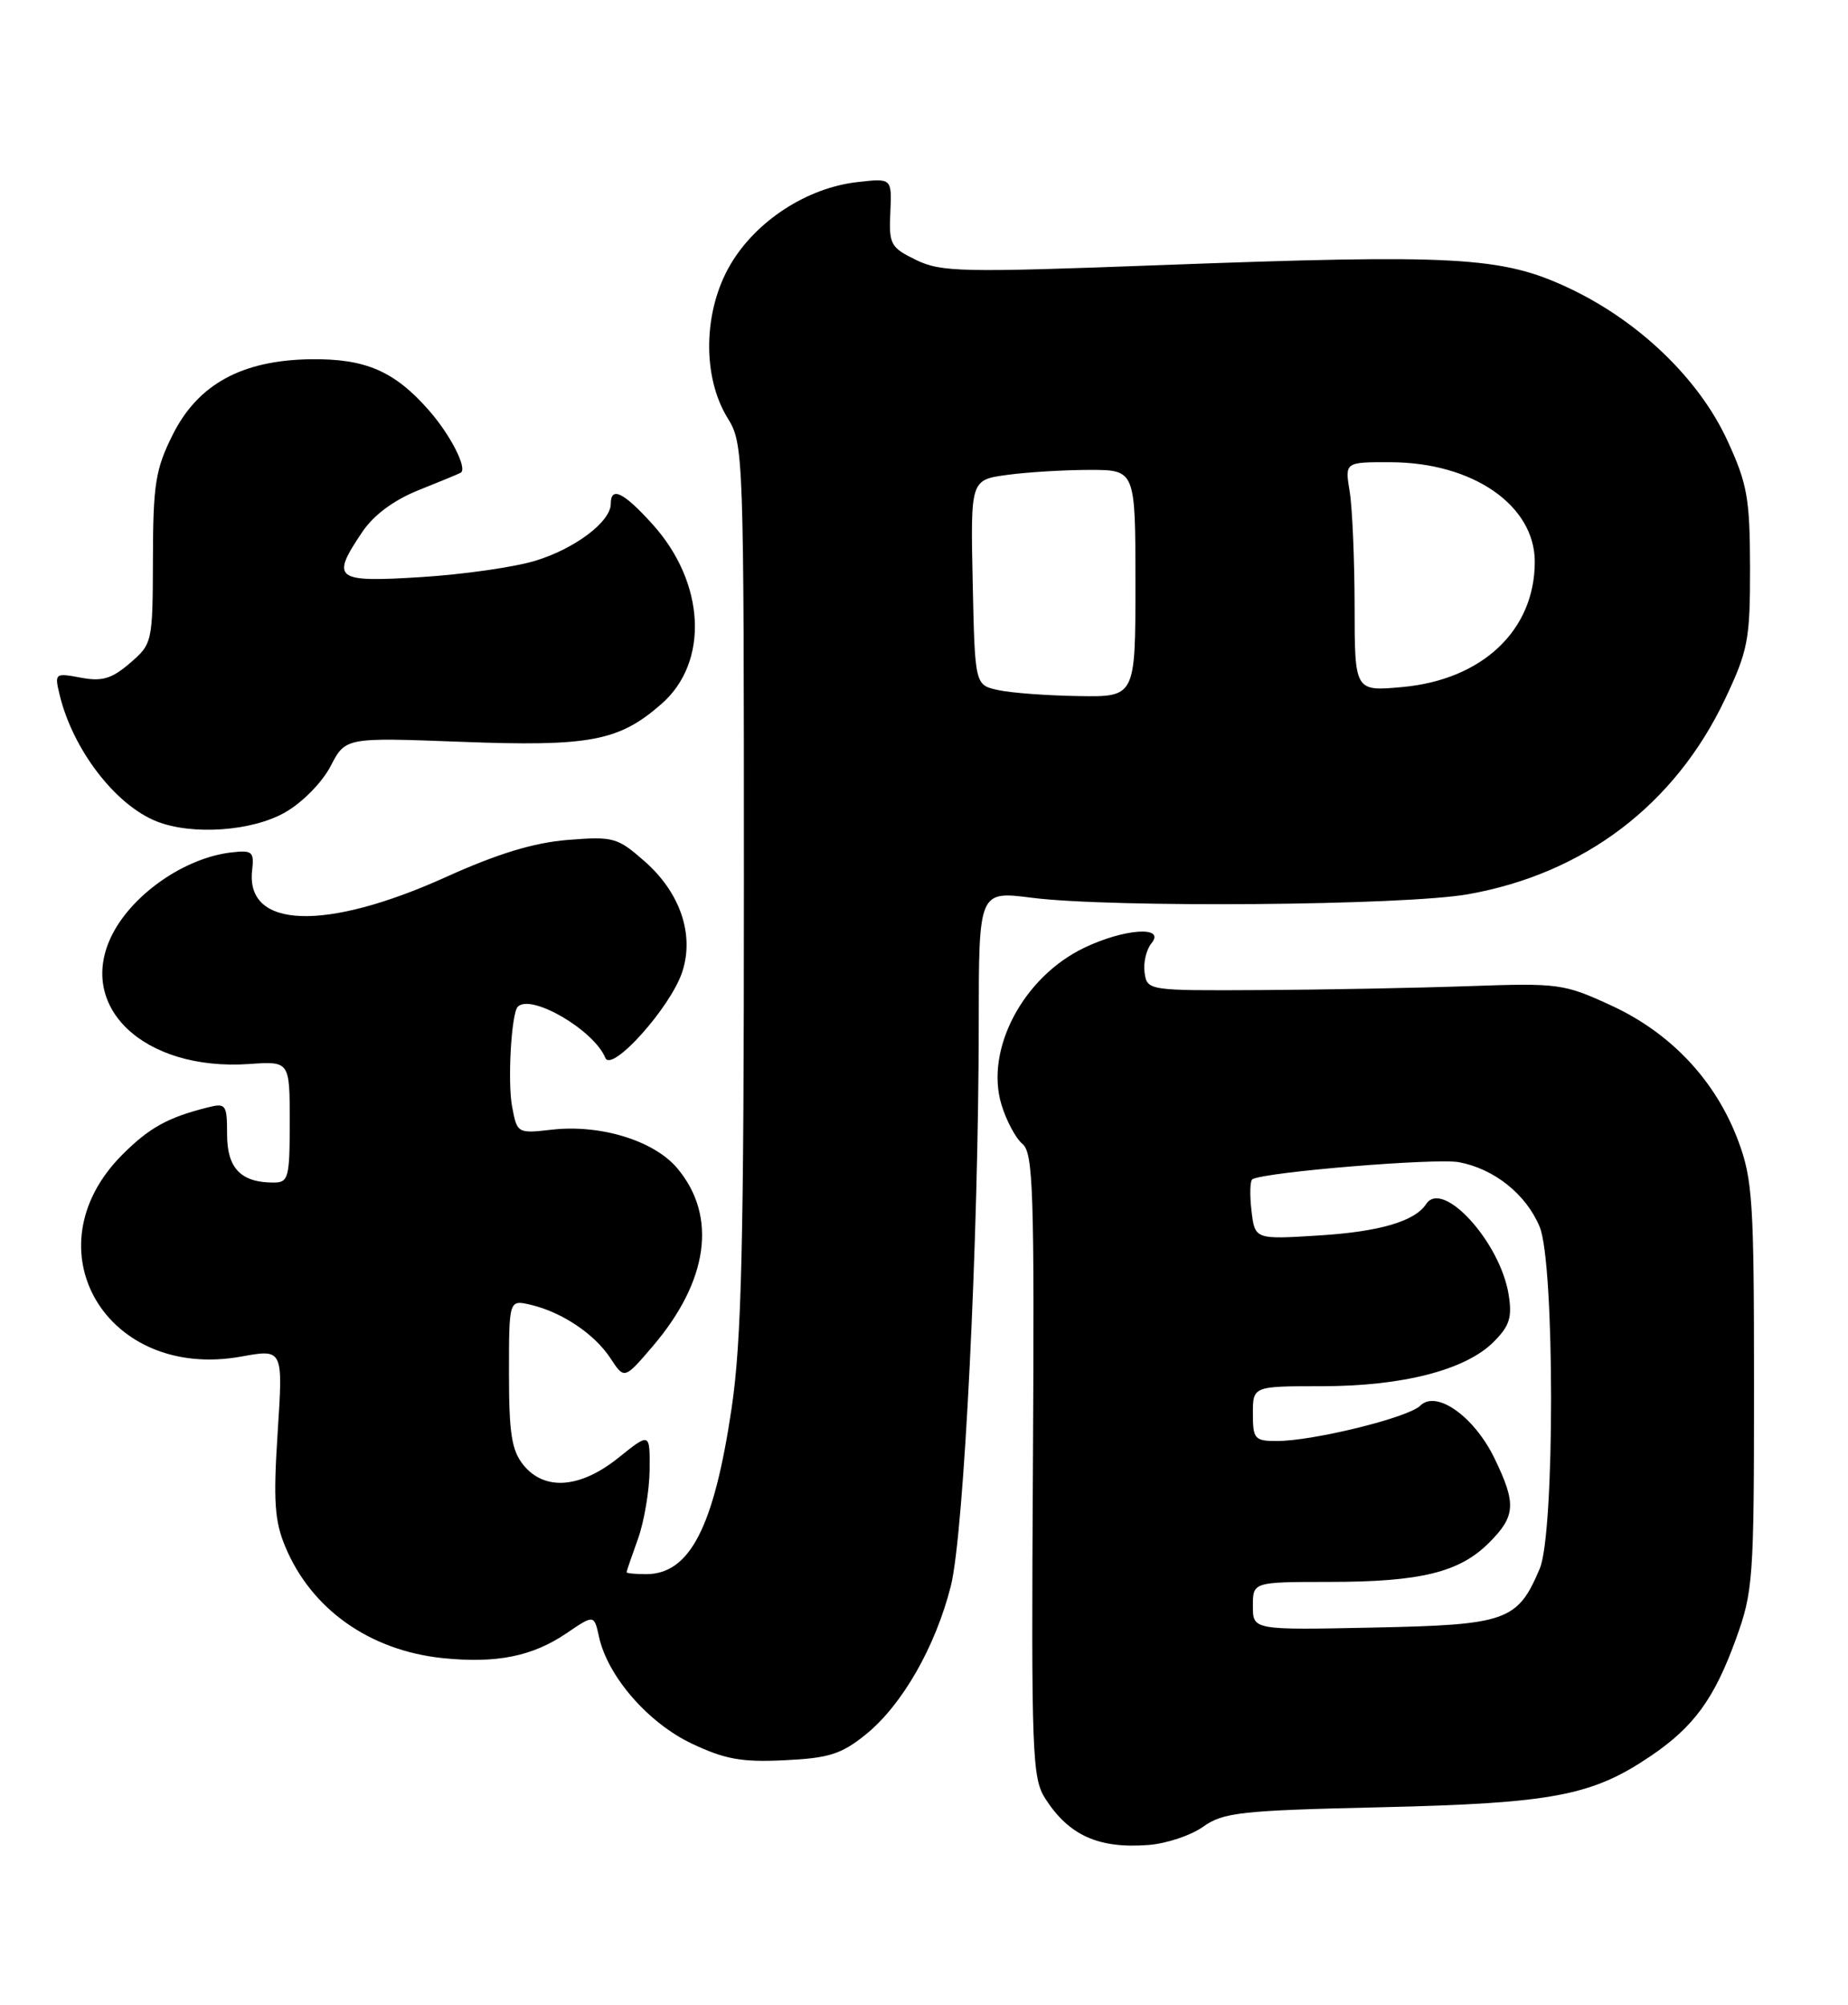 <?xml version="1.0" encoding="UTF-8" standalone="no"?>
<!DOCTYPE svg PUBLIC "-//W3C//DTD SVG 1.1//EN" "http://www.w3.org/Graphics/SVG/1.1/DTD/svg11.dtd" >
<svg xmlns="http://www.w3.org/2000/svg" xmlns:xlink="http://www.w3.org/1999/xlink" version="1.1" viewBox="0 0 236 256">
 <g >
 <path fill="currentColor"
d=" M 153.66 233.24 C 156.23 231.42 158.46 231.17 176.50 230.76 C 198.25 230.25 203.30 229.30 210.75 224.26 C 216.29 220.52 218.91 216.94 221.67 209.33 C 223.89 203.22 224.00 201.63 224.00 176.99 C 224.00 153.38 223.82 150.59 221.97 145.64 C 219.10 137.99 213.42 131.93 205.81 128.41 C 199.72 125.60 199.08 125.51 187.50 125.92 C 180.90 126.15 168.97 126.38 161.00 126.42 C 146.59 126.50 146.50 126.48 146.17 124.19 C 145.99 122.93 146.39 121.24 147.05 120.44 C 148.92 118.19 143.52 118.57 138.40 121.05 C 130.64 124.80 125.79 134.02 127.88 141.01 C 128.50 143.07 129.71 145.35 130.57 146.06 C 131.95 147.20 132.11 152.09 131.91 187.11 C 131.69 224.06 131.81 227.06 133.50 229.68 C 136.52 234.37 140.31 236.07 146.66 235.58 C 148.95 235.41 152.10 234.36 153.66 233.24 Z  M 110.59 221.45 C 115.22 217.69 119.46 210.29 121.43 202.50 C 123.11 195.83 124.98 158.14 124.99 130.63 C 125.00 113.77 125.00 113.77 131.75 114.63 C 141.87 115.93 179.38 115.63 187.50 114.18 C 202.34 111.54 213.91 102.74 220.30 89.26 C 223.24 83.05 223.50 81.69 223.49 72.50 C 223.47 63.63 223.15 61.80 220.61 56.28 C 216.97 48.36 209.26 40.95 200.26 36.74 C 191.76 32.76 185.92 32.44 148.00 33.86 C 122.88 34.80 120.20 34.75 117.00 33.20 C 113.73 31.61 113.51 31.21 113.70 27.13 C 113.90 22.75 113.90 22.75 109.51 23.25 C 103.07 23.97 96.56 28.20 93.28 33.78 C 89.80 39.70 89.65 48.07 92.92 53.38 C 94.96 56.67 95.00 57.80 95.00 112.99 C 95.00 158.97 94.71 171.18 93.43 179.82 C 91.17 195.04 88.09 201.00 82.50 201.00 C 81.12 201.00 80.01 200.89 80.02 200.75 C 80.02 200.61 80.68 198.70 81.47 196.50 C 82.26 194.30 82.93 190.34 82.96 187.70 C 83.00 182.91 83.00 182.91 79.00 186.12 C 74.11 190.05 69.55 190.40 66.84 187.06 C 65.34 185.20 65.00 183.02 65.00 175.37 C 65.00 165.96 65.00 165.96 67.75 166.60 C 71.76 167.54 75.91 170.32 77.95 173.42 C 79.73 176.14 79.73 176.14 83.34 171.92 C 90.48 163.57 91.63 155.28 86.49 149.17 C 83.53 145.65 76.71 143.55 70.52 144.24 C 66.08 144.75 66.04 144.72 65.40 141.31 C 64.80 138.12 65.30 129.36 66.13 128.54 C 67.84 126.85 75.85 131.53 77.30 135.07 C 78.10 137.03 85.62 128.65 87.12 124.12 C 88.70 119.35 86.88 113.98 82.31 109.97 C 78.85 106.93 78.32 106.78 72.49 107.25 C 68.16 107.60 63.55 109.00 56.92 112.00 C 41.53 118.95 31.33 118.59 32.20 111.12 C 32.47 108.74 32.22 108.53 29.50 108.85 C 23.66 109.54 17.09 114.05 14.40 119.20 C 9.59 128.46 18.31 136.79 31.83 135.86 C 37.00 135.50 37.00 135.50 37.00 143.25 C 37.00 150.42 36.84 151.00 34.93 151.00 C 30.77 151.00 29.00 149.17 29.00 144.86 C 29.00 141.03 28.85 140.82 26.54 141.40 C 21.44 142.68 19.08 143.98 15.63 147.43 C 3.62 159.45 13.59 176.35 30.84 173.21 C 36.15 172.25 36.15 172.25 35.46 182.88 C 34.89 191.66 35.06 194.22 36.44 197.51 C 39.77 205.49 47.22 210.75 56.53 211.72 C 63.40 212.42 67.97 211.51 72.34 208.55 C 75.87 206.15 75.87 206.15 76.50 209.02 C 77.61 214.05 82.75 219.97 88.31 222.62 C 92.57 224.64 94.71 225.03 100.19 224.76 C 105.87 224.49 107.45 223.99 110.59 221.45 Z  M 36.41 103.73 C 38.61 102.48 41.15 99.89 42.22 97.83 C 44.12 94.16 44.12 94.16 58.86 94.72 C 75.33 95.35 79.05 94.65 84.50 89.86 C 90.58 84.52 90.07 74.40 83.33 66.94 C 79.64 62.85 78.00 62.05 78.00 64.33 C 78.00 66.61 73.43 70.06 68.37 71.60 C 65.69 72.42 59.11 73.36 53.75 73.69 C 42.74 74.38 42.20 73.96 46.27 67.92 C 47.75 65.73 50.30 63.85 53.52 62.56 C 56.26 61.47 58.65 60.48 58.84 60.36 C 59.72 59.82 57.53 55.53 54.76 52.38 C 50.36 47.37 46.66 45.78 39.67 45.87 C 30.88 46.00 25.29 49.06 22.06 55.50 C 19.86 59.90 19.55 61.81 19.53 71.34 C 19.50 82.04 19.46 82.20 16.60 84.67 C 14.26 86.68 13.04 87.04 10.32 86.53 C 7.02 85.91 6.95 85.97 7.61 88.70 C 9.29 95.70 14.72 102.78 20.00 104.88 C 24.53 106.68 32.19 106.15 36.41 103.73 Z  M 160.00 205.07 C 160.00 202.00 160.00 202.00 169.75 201.99 C 181.42 201.99 186.39 200.77 190.17 196.98 C 193.56 193.59 193.66 192.00 190.86 186.22 C 188.27 180.87 183.43 177.43 181.37 179.49 C 179.85 181.01 167.70 184.00 163.05 184.00 C 160.23 184.00 160.00 183.74 160.00 180.50 C 160.00 177.00 160.00 177.00 168.82 177.00 C 179.13 177.00 187.16 174.93 190.74 171.35 C 192.79 169.30 193.13 168.21 192.66 165.29 C 191.57 158.57 184.23 150.53 182.13 153.74 C 180.68 155.95 176.19 157.27 168.47 157.75 C 160.25 158.27 160.25 158.27 159.82 154.57 C 159.58 152.54 159.64 150.74 159.94 150.57 C 161.64 149.64 183.39 147.85 186.33 148.40 C 190.83 149.25 194.89 152.49 196.62 156.64 C 198.56 161.27 198.57 195.71 196.64 200.28 C 193.80 206.99 192.45 207.47 175.40 207.82 C 160.00 208.14 160.00 208.14 160.00 205.07 Z  M 127.50 88.12 C 124.50 87.48 124.50 87.48 124.22 74.38 C 123.94 61.28 123.94 61.28 128.61 60.64 C 131.18 60.29 135.92 60.00 139.14 60.00 C 145.00 60.00 145.00 60.00 145.00 74.50 C 145.00 89.00 145.00 89.00 137.75 88.88 C 133.76 88.82 129.15 88.48 127.50 88.12 Z  M 172.99 77.39 C 172.98 71.40 172.70 64.81 172.36 62.75 C 171.74 59.00 171.74 59.00 177.62 59.02 C 188.10 59.06 196.00 64.53 196.00 71.73 C 196.00 80.48 189.31 86.80 179.07 87.73 C 173.00 88.28 173.00 88.28 172.99 77.39 Z "/>
</g>
</svg>